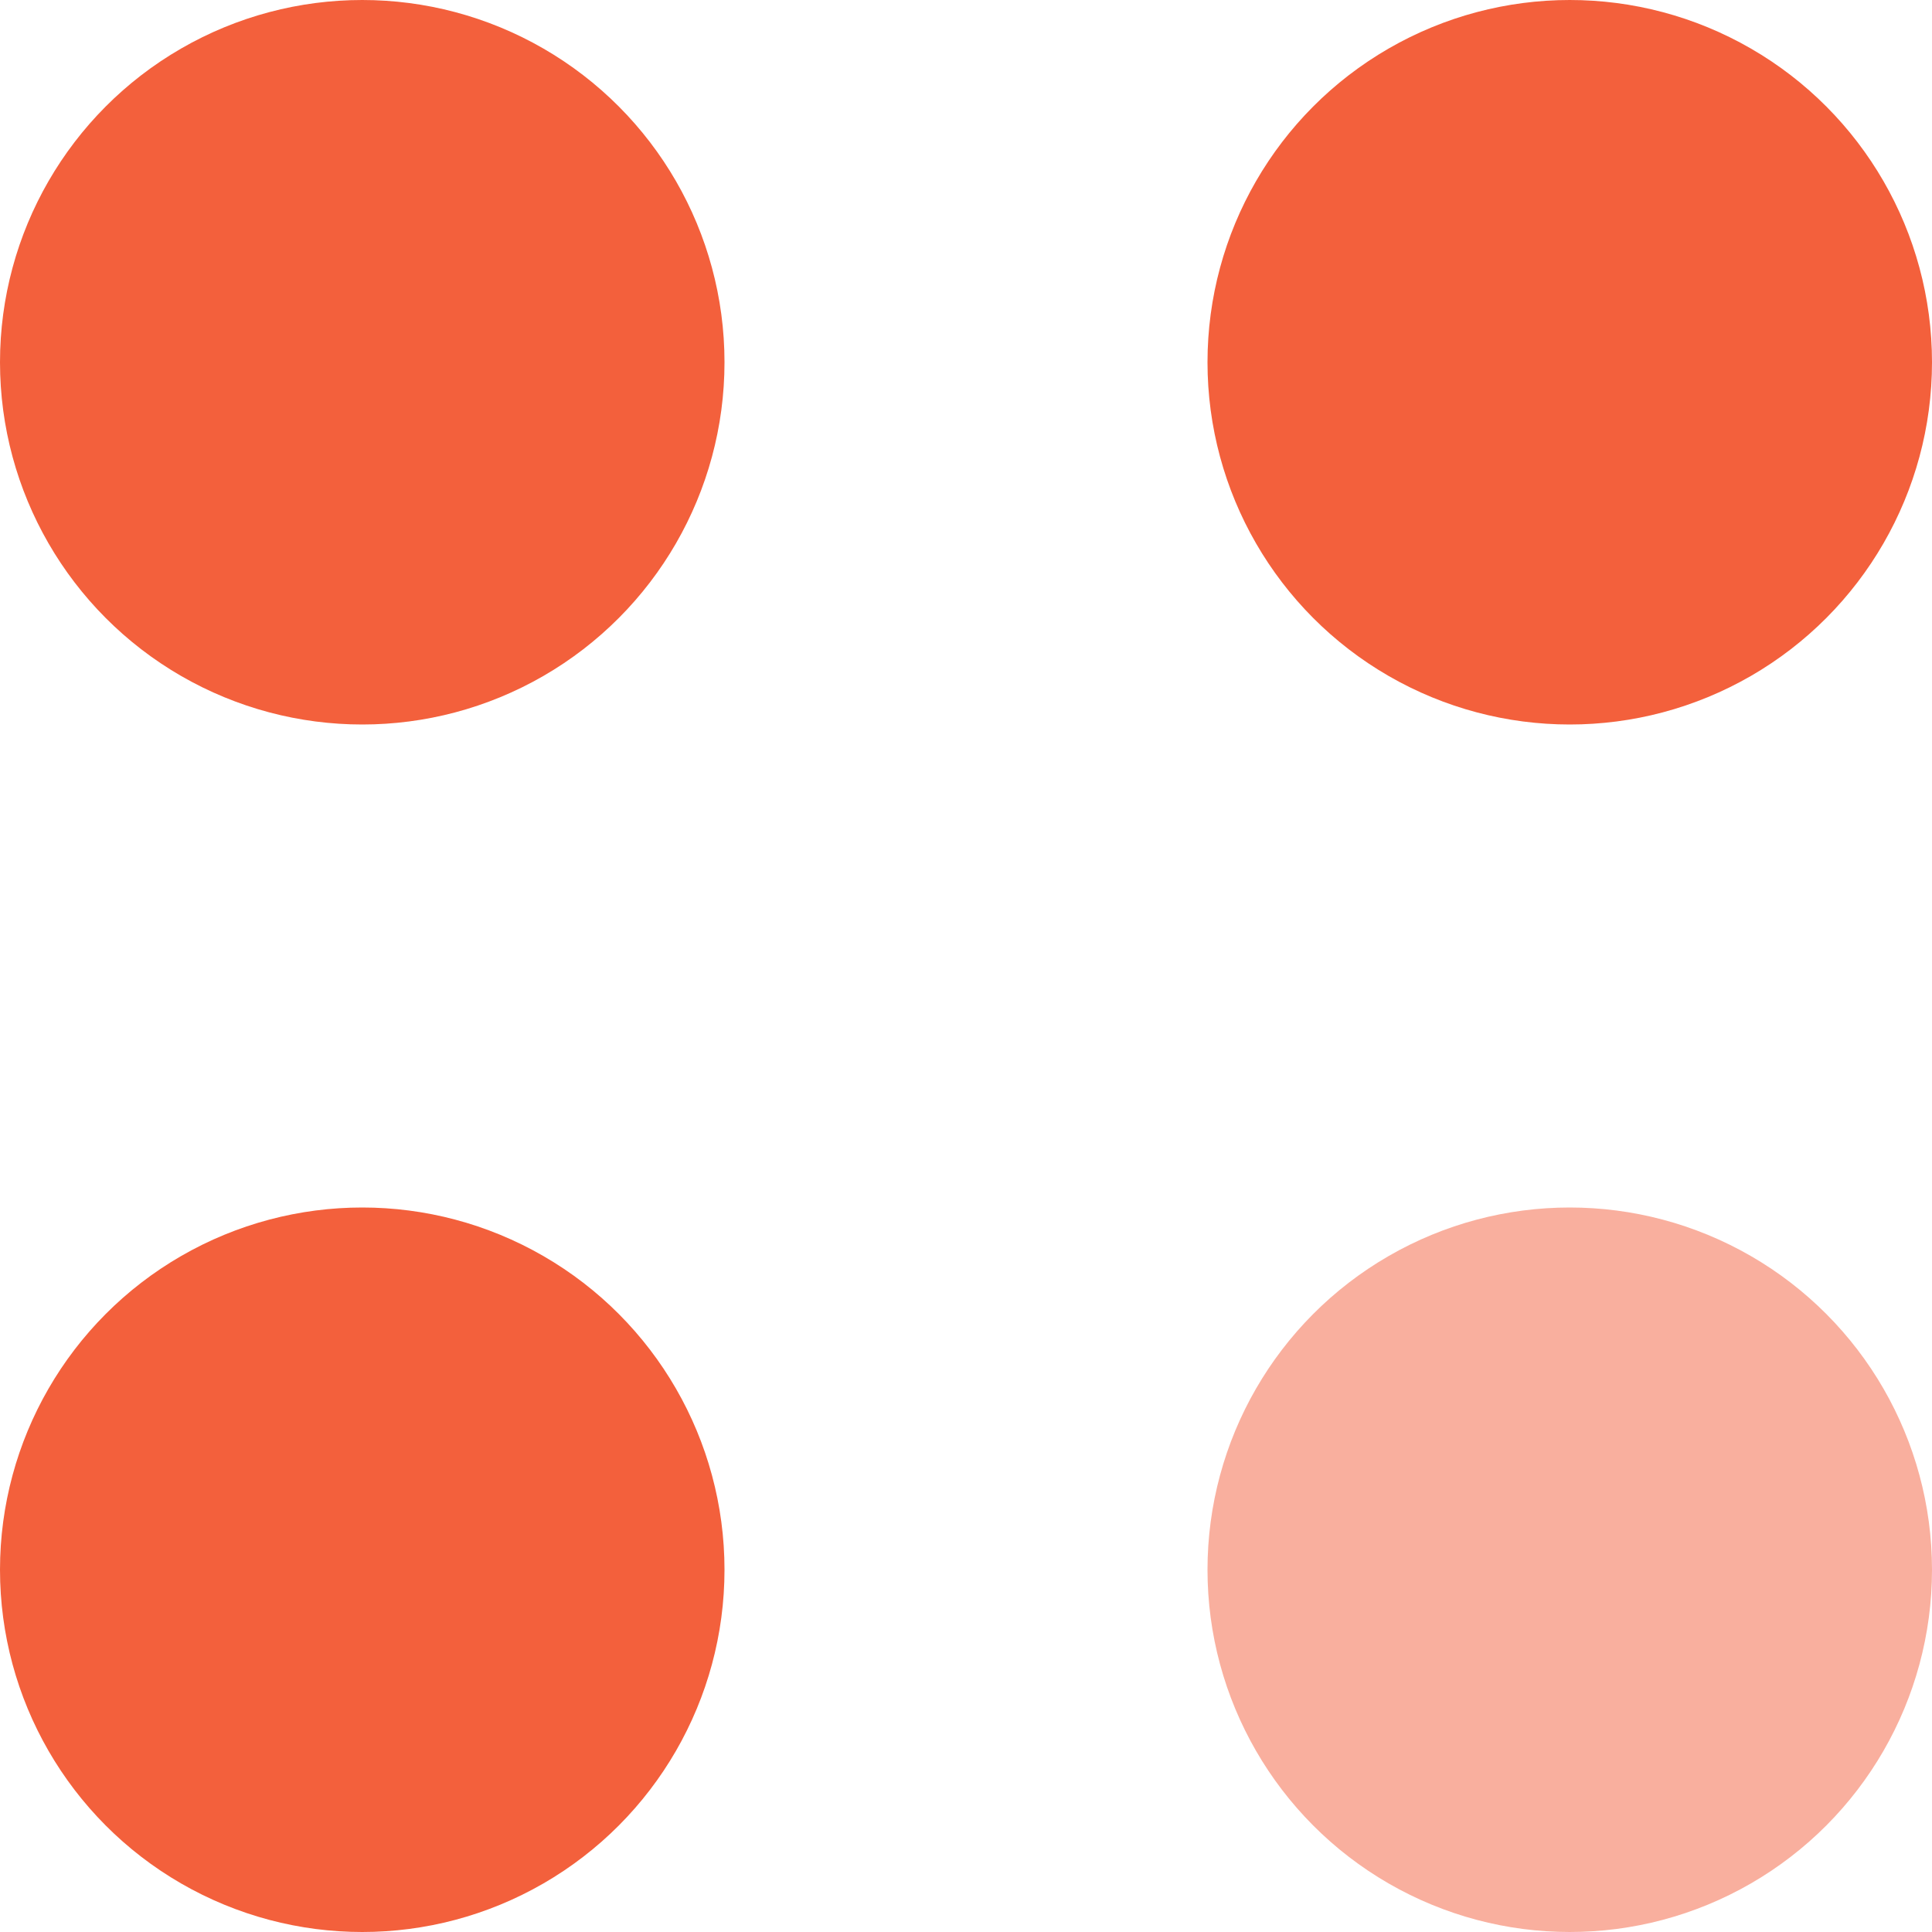 <svg width="32" height="32" viewBox="0 0 32 32" fill="none" xmlns="http://www.w3.org/2000/svg">
<g clip-path="url(#clip0_300_116)">
<circle cx="6" cy="6" r="6" fill="#F3603C"/>
<circle cx="6" cy="26" r="6" fill="#F3603C"/>
<circle cx="26" cy="6" r="6" fill="#F3603C"/>
<circle cx="26" cy="26" r="6" fill="#F9AF9E"/>
</g>
<defs>
<clipPath id="clip0_300_116">
<rect width="32" height="32" fill="white"/>
</clipPath>
</defs>
</svg>
